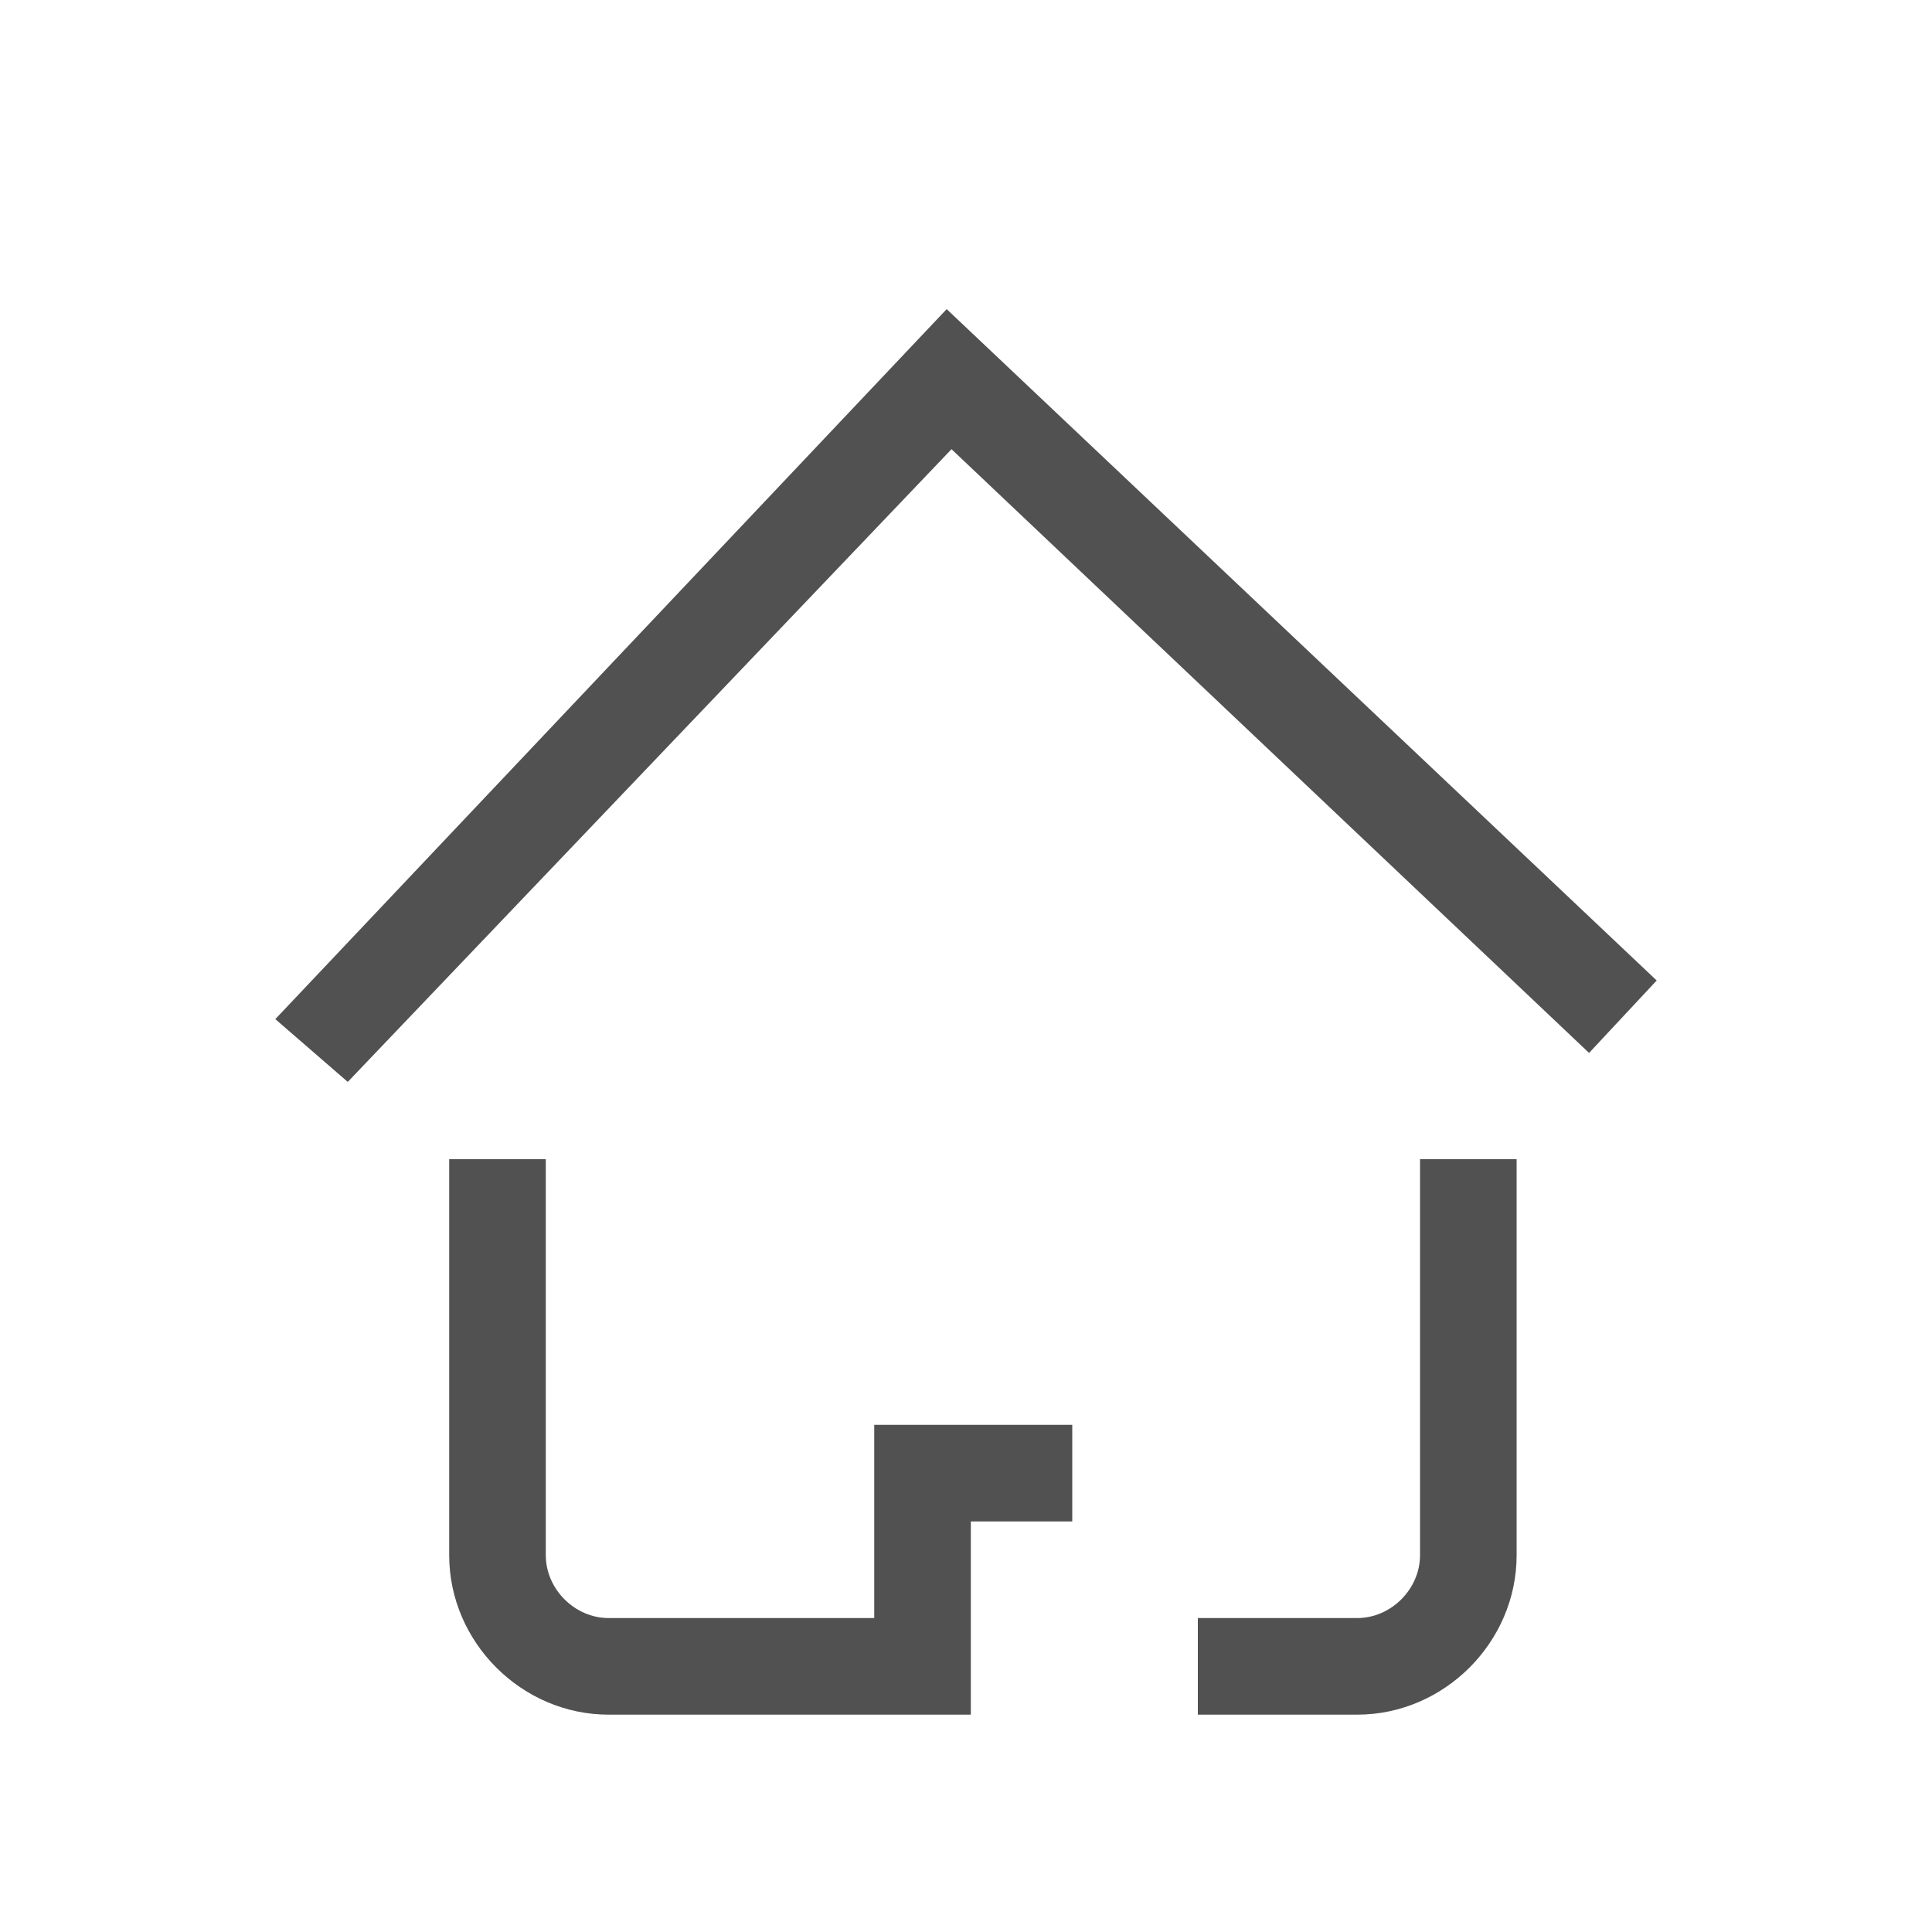 <?xml version="1.0" standalone="no"?><!DOCTYPE svg PUBLIC "-//W3C//DTD SVG 1.1//EN" "http://www.w3.org/Graphics/SVG/1.1/DTD/svg11.dtd"><svg t="1547128190937" class="icon" style="" viewBox="0 0 1024 1024" version="1.1" xmlns="http://www.w3.org/2000/svg" p-id="17058" xmlns:xlink="http://www.w3.org/1999/xlink" width="32" height="32"><defs><style type="text/css"></style></defs><path d="M184.32 573.44l-38.4-33.28L501.76 163.84l376.32 355.84-35.84 38.4L504.32 238.08zM514.56 908.8h-192c-46.08 0-84.48-38.4-84.48-84.48V614.4h51.2v209.92c0 17.92 15.36 33.28 33.28 33.28h140.8v-102.4h104.96v51.2h-53.76v102.4zM719.36 908.8h-84.48v-51.2h84.48c17.92 0 33.28-15.36 33.28-33.28V614.4h51.2v209.92c0 46.08-38.4 84.48-84.48 84.48z" fill="#515151" p-id="17059"></path></svg>